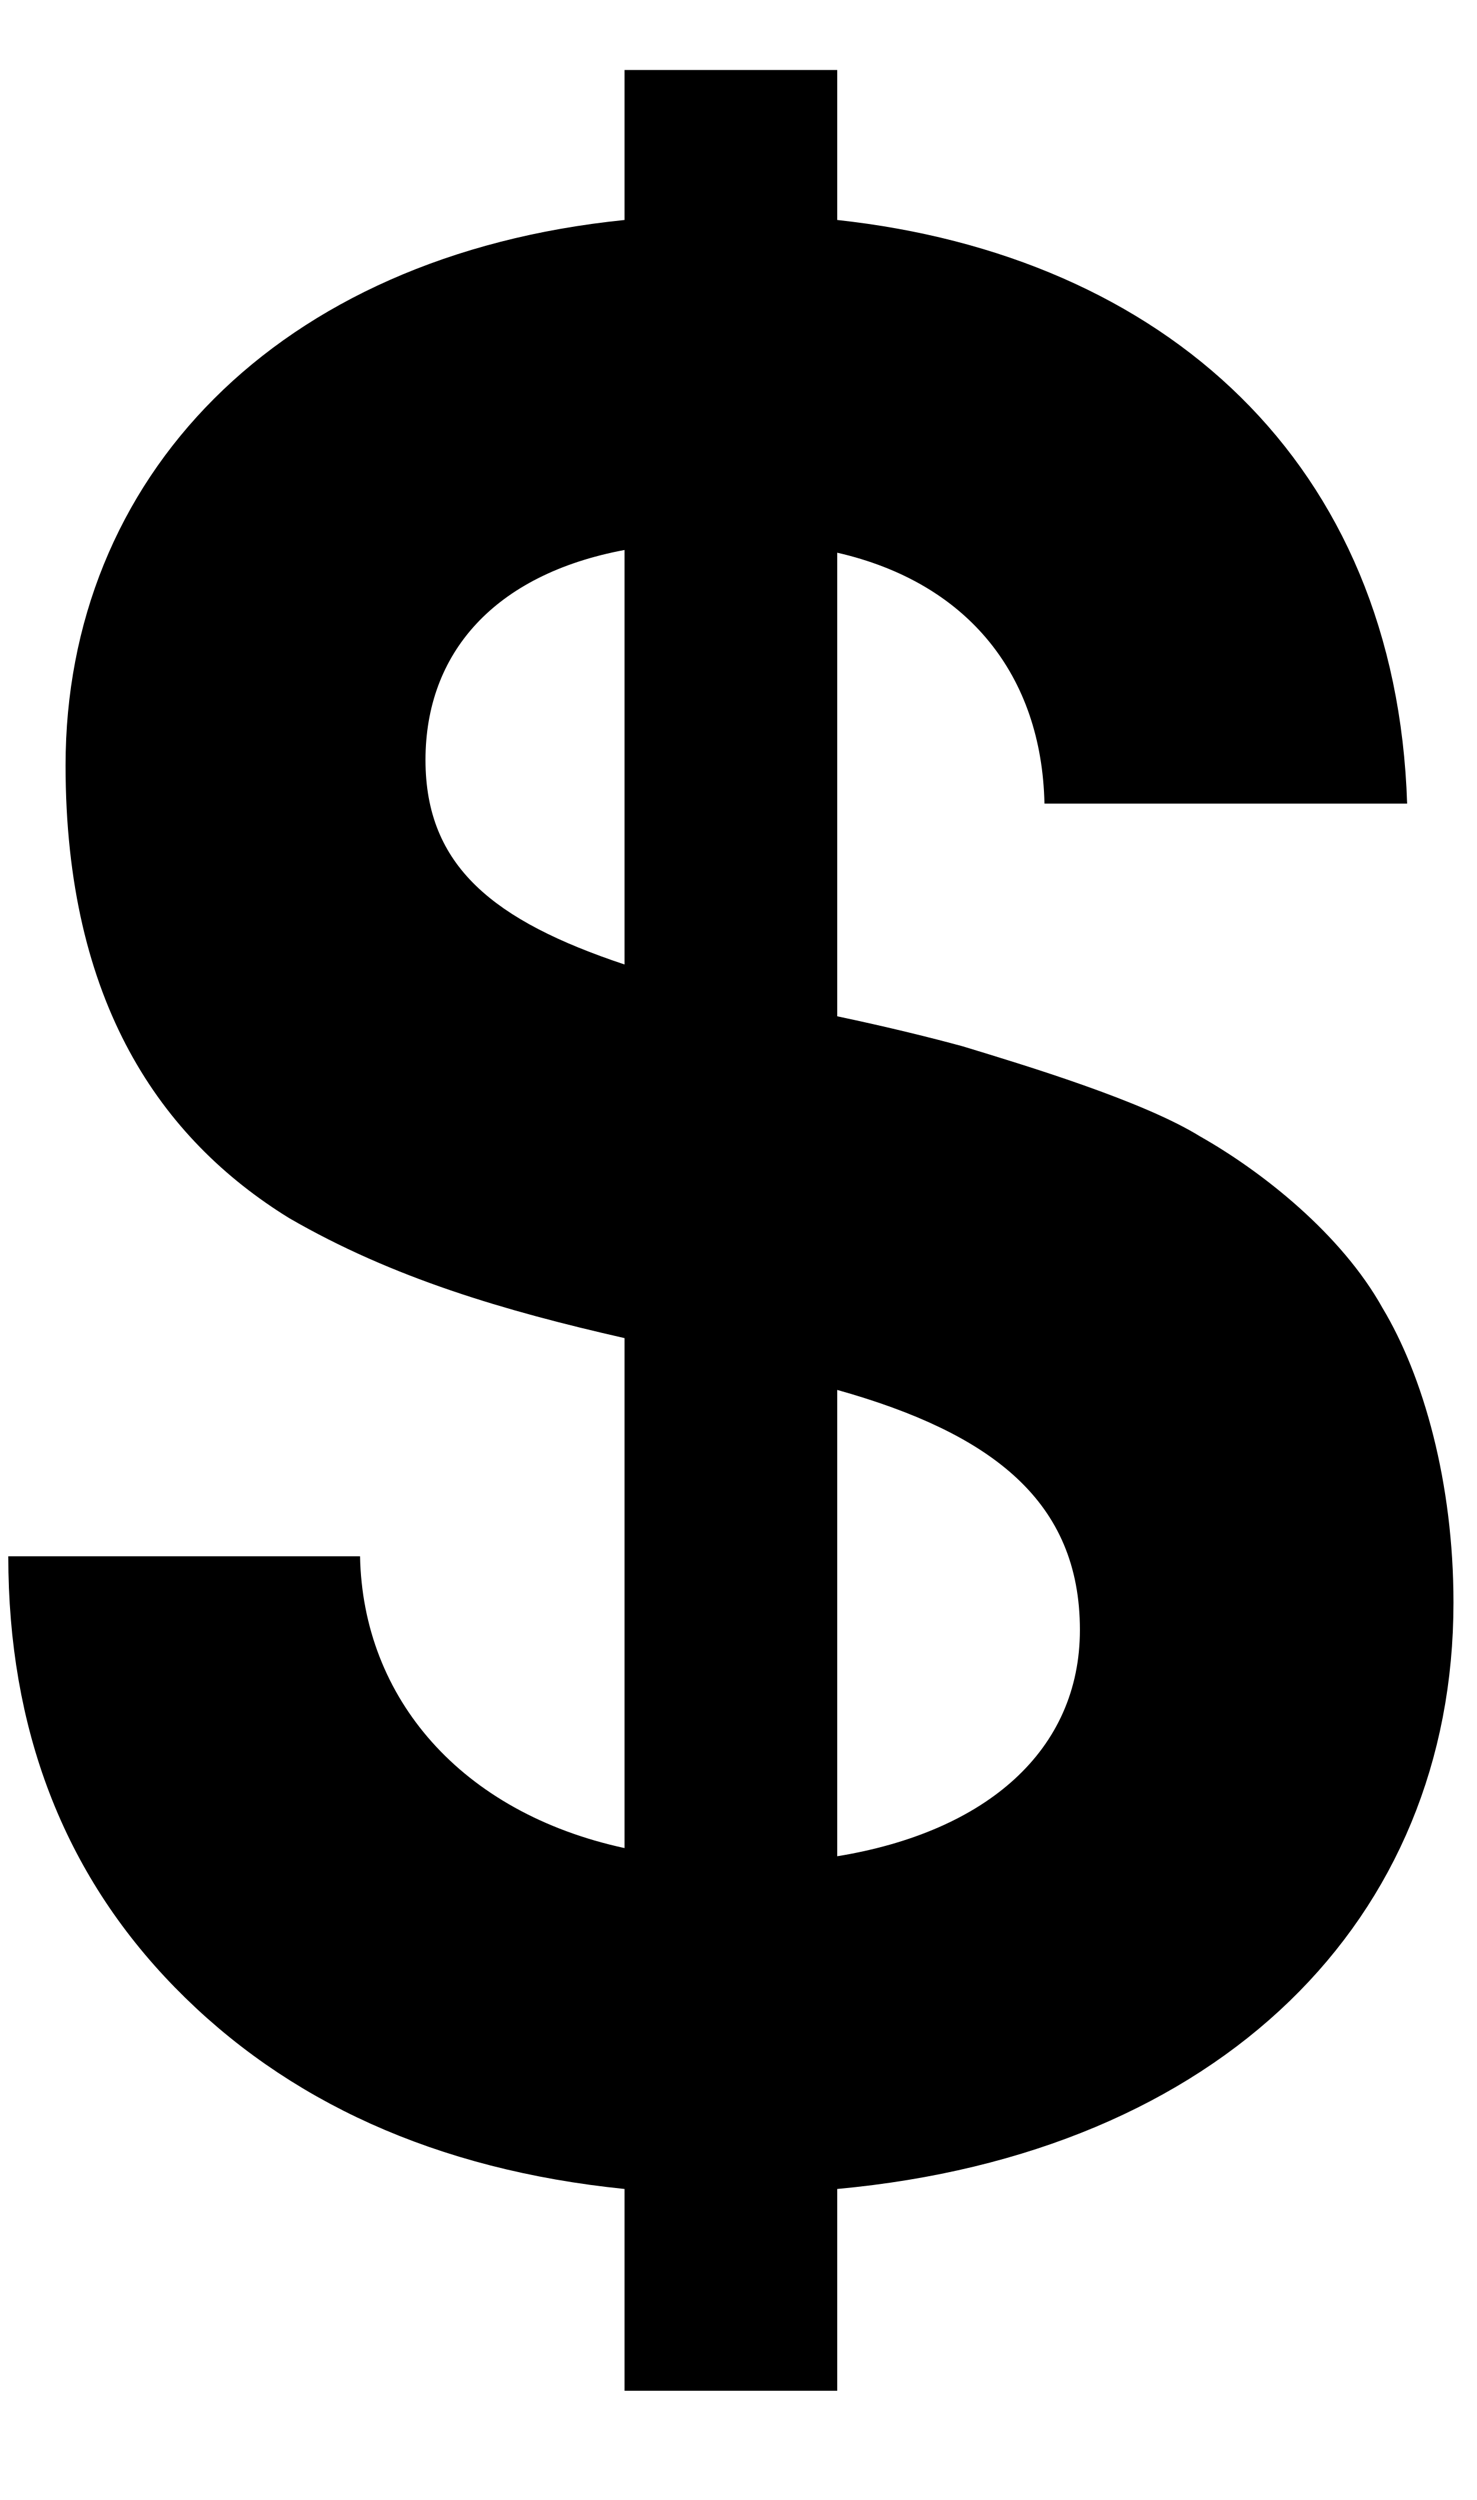 <svg width="13" height="22" viewBox="0 0 13 22" fill="none" xmlns="http://www.w3.org/2000/svg">
<path d="M0.073 13.696H3.169C3.193 14.944 4.057 15.952 5.497 16.264V11.776C4.441 11.536 3.457 11.248 2.545 10.72C1.417 10.024 0.577 8.824 0.577 6.736C0.577 4.216 2.425 2.248 5.497 1.936V0.616H7.369V1.936C10.249 2.248 12.289 4.072 12.385 7.072H9.193C9.169 5.944 8.521 5.128 7.369 4.864V8.944C7.825 9.04 8.209 9.136 8.473 9.208C9.025 9.376 10.057 9.688 10.561 10C11.113 10.312 11.809 10.864 12.169 11.512C12.529 12.112 12.793 13.048 12.793 14.104C12.793 16.888 10.753 18.952 7.369 19.264V21.04H5.497V19.264C3.841 19.096 2.521 18.496 1.537 17.488C0.553 16.48 0.073 15.208 0.073 13.696ZM3.745 6.688C3.745 7.624 4.345 8.104 5.497 8.488V4.84C4.345 5.056 3.745 5.752 3.745 6.688ZM7.369 12.232V16.336C8.689 16.12 9.505 15.4 9.505 14.344C9.505 13.216 8.737 12.616 7.369 12.232Z" fill="currentColor"/>
</svg>

